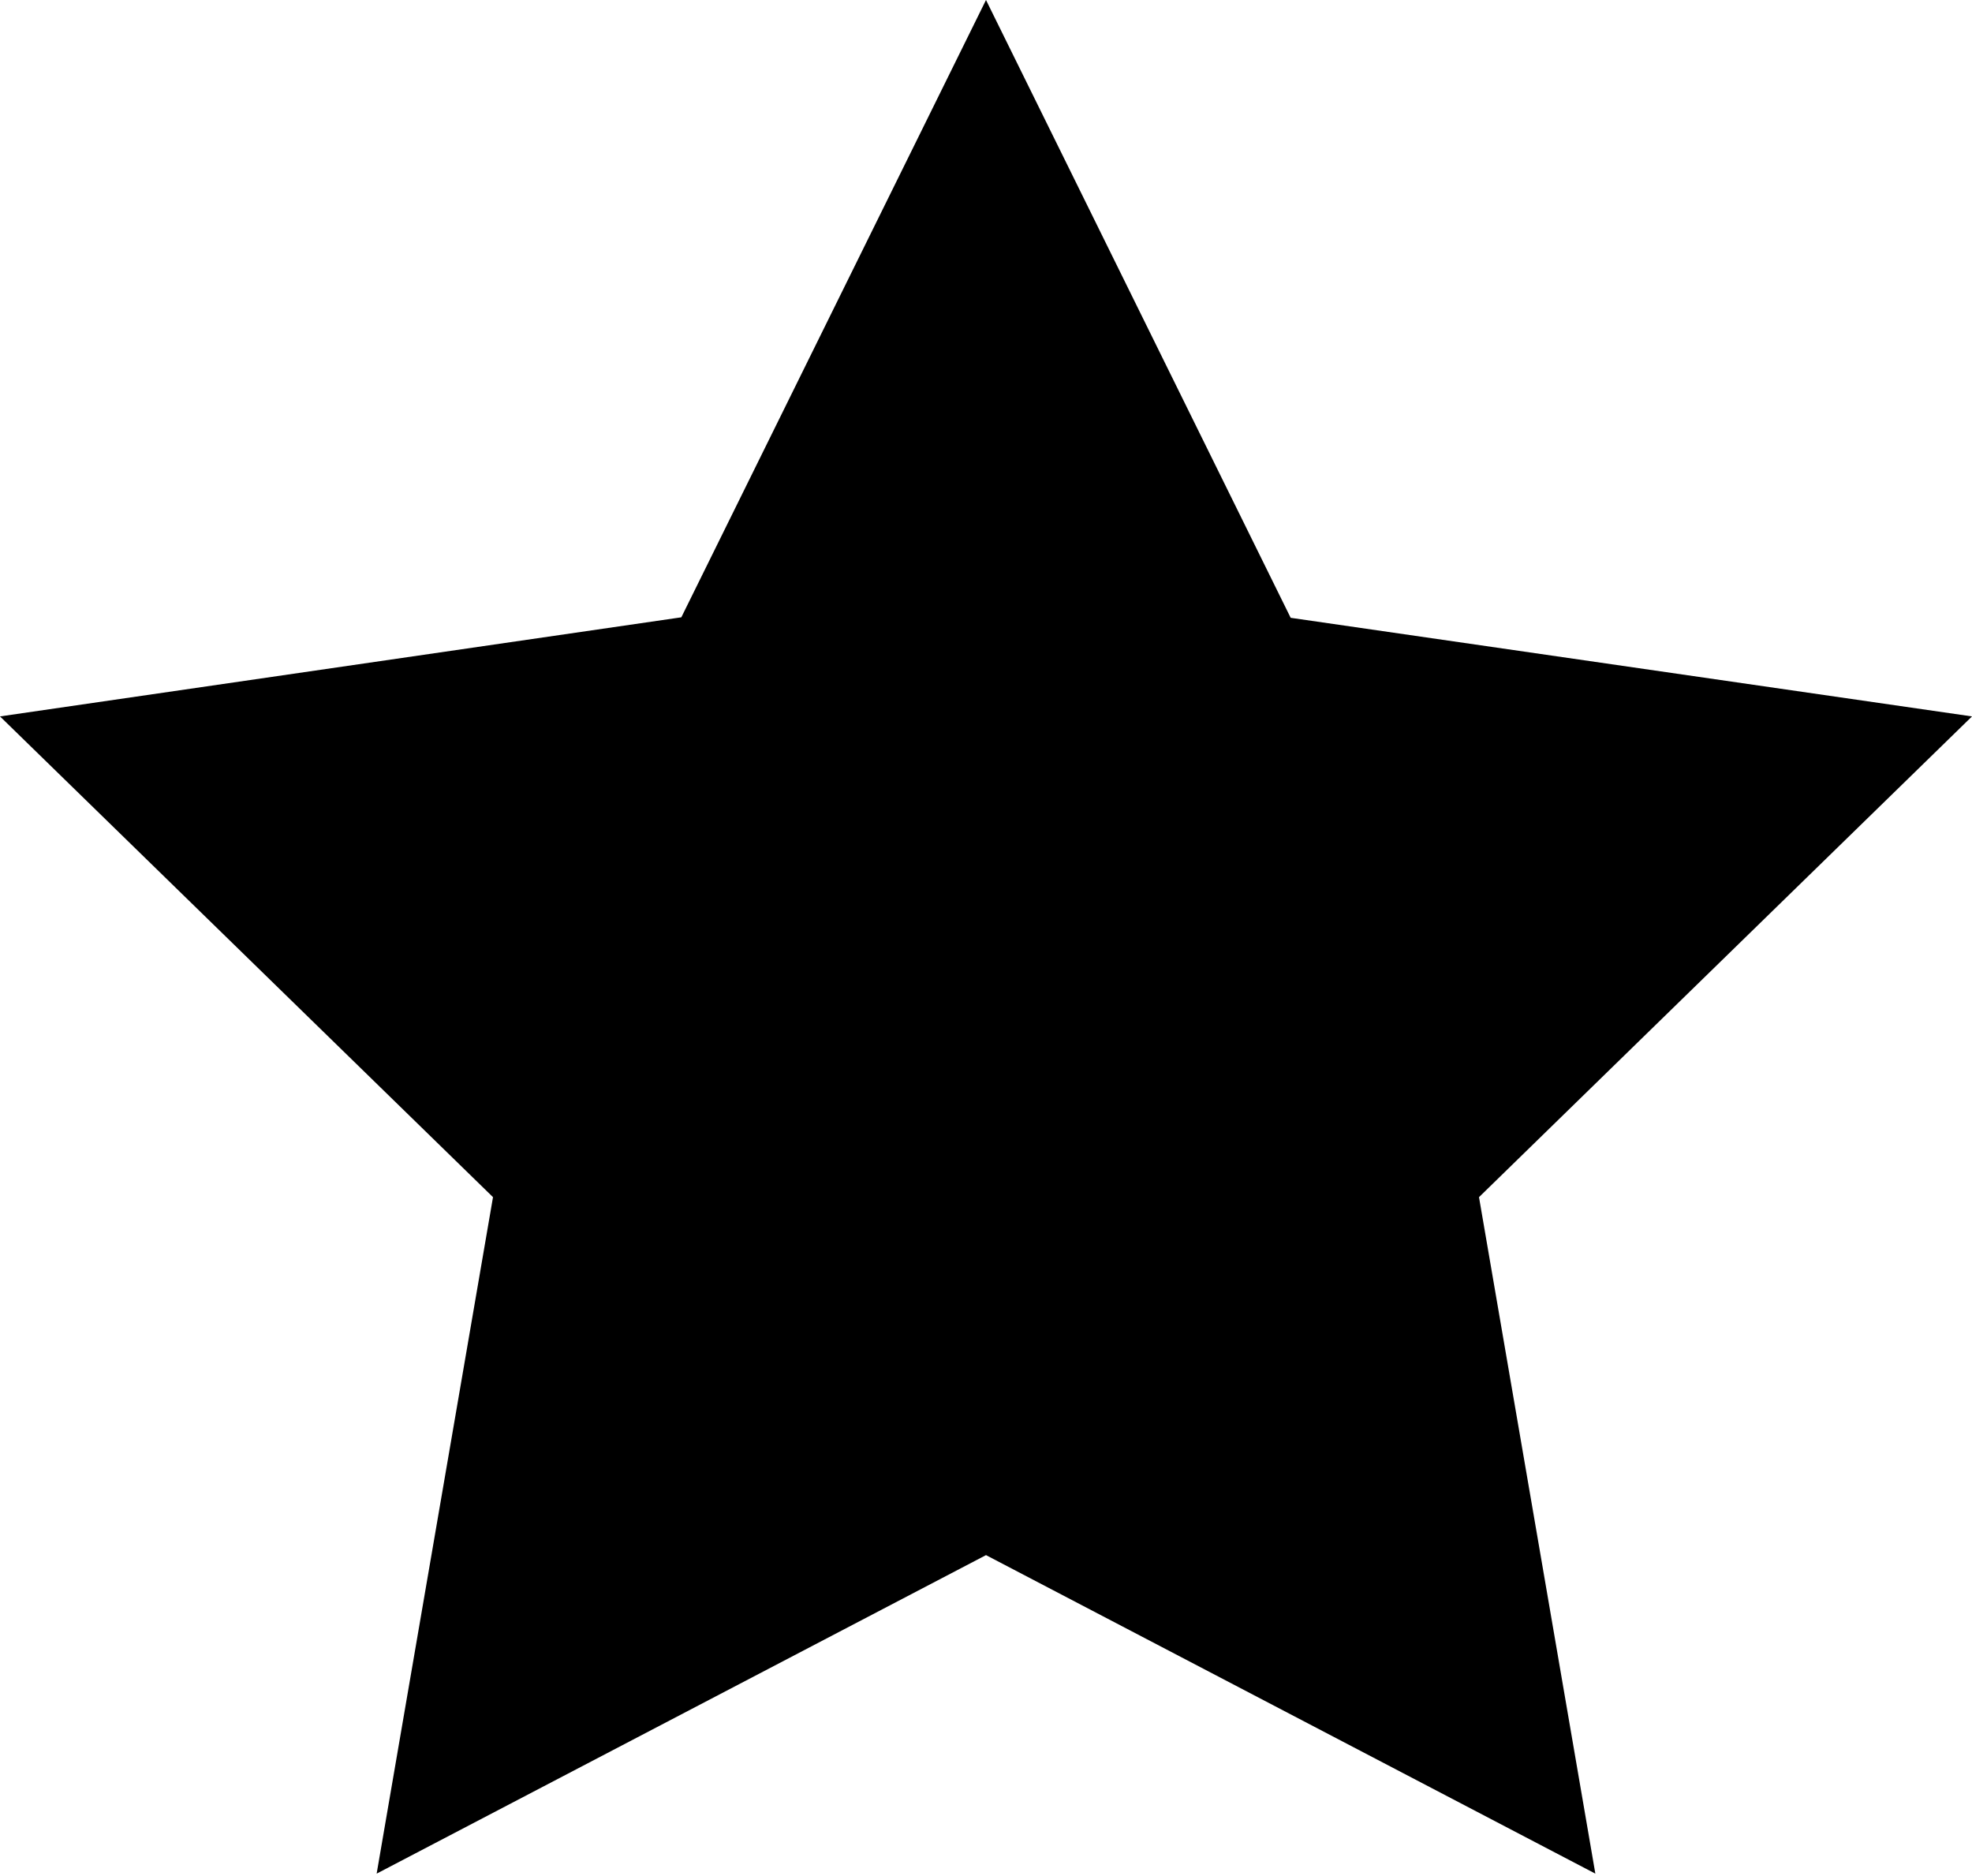 <svg id="Layer_1" data-name="Layer 1" xmlns="http://www.w3.org/2000/svg" viewBox="0 0 40 38.04"><title>star</title><path id="path" d="M40,14.53l-13.82-2L20,0,13.82,12.52,0,14.53l10,9.75L7.64,38,20,31.54,32.36,38,30,24.28Z"/></svg>